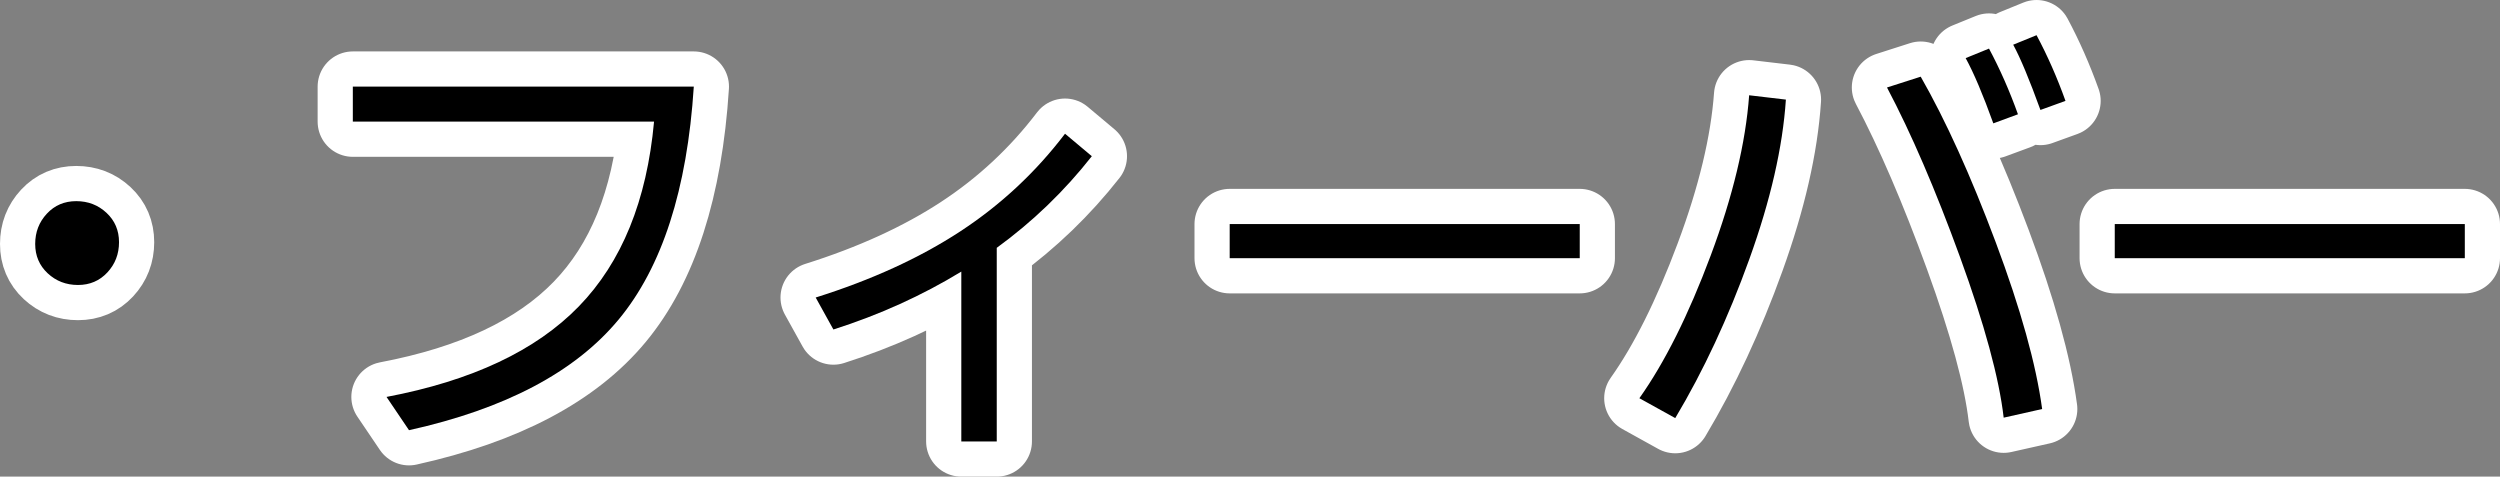 <?xml version="1.0" encoding="utf-8" standalone="no"?>
<!DOCTYPE svg PUBLIC "-//W3C//DTD SVG 1.1//EN"
"http://www.w3.org/Graphics/SVG/1.1/DTD/svg11.dtd">

<svg xmlns="http://www.w3.org/2000/svg" version="1.1" xmlns:xlink="http://www.w3.org/1999/xlink" width="284.158" height="54.175" viewBox="0 0 284.158 54.175"><rect x="0" y="0" width="284.158" height="54.175" fill="#808080" stroke="none"/><path stroke="#ffffff" stroke-width="8" stroke-linejoin="round" fill="#ffffff" d="M 5.423 31.067 C 4.474 30.183 4 29.069 4 27.727 C 4 26.384 4.442 25.238 5.326 24.288 C 6.21 23.337 7.323 22.863 8.666 22.863 C 10.008 22.863 11.154 23.305 12.104 24.189 C 13.053 25.073 13.528 26.187 13.528 27.53 C 13.528 28.872 13.086 30.018 12.202 30.968 C 11.319 31.917 10.205 32.392 8.863 32.392 C 7.52 32.392 6.373 31.951 5.423 31.067 Z" /><path stroke="#ffffff" stroke-width="8" stroke-linejoin="round" fill="#ffffff" d="M 40.103 13.825 L 40.103 9.845 L 78.859 9.845 C 78.106 21.537 75.257 30.363 70.312 36.323 C 65.368 42.283 57.427 46.474 46.489 48.897 L 43.934 45.116 C 53.628 43.281 60.915 39.851 65.794 34.824 C 70.673 29.798 73.522 22.798 74.341 13.825 Z" /><path stroke="#ffffff" stroke-width="8" stroke-linejoin="round" fill="#ffffff" d="M 92.713 33.817 C 99.066 31.819 104.543 29.314 109.144 26.302 C 113.745 23.289 117.715 19.588 121.055 15.2 L 124.1 17.755 C 120.99 21.717 117.388 25.189 113.294 28.169 L 113.294 50.175 L 109.266 50.175 L 109.266 30.87 C 104.813 33.588 99.966 35.782 94.727 37.452 Z" /><path stroke="#ffffff" stroke-width="8" stroke-linejoin="round" fill="#ffffff" d="M 139.77 29.347 L 139.77 25.467 L 179.558 25.467 L 179.558 29.347 Z" /><path stroke="#ffffff" stroke-width="8" stroke-linejoin="round" fill="#ffffff" d="M 186.337 45.263 C 189.219 41.202 191.92 35.799 194.441 29.052 C 196.963 22.306 198.42 16.231 198.814 10.828 L 202.989 11.32 C 202.629 16.723 201.245 22.765 198.838 29.445 C 196.432 36.126 193.623 42.151 190.414 47.522 Z M 214.483 9.944 L 218.314 8.716 C 221.163 13.694 224.004 19.965 226.837 27.53 C 229.67 35.094 231.43 41.415 232.117 46.491 L 227.745 47.473 C 227.221 42.954 225.568 36.871 222.784 29.224 C 220.001 21.578 217.234 15.151 214.483 9.944 Z M 223.423 6.605 L 226.077 5.523 C 227.32 7.848 228.417 10.337 229.367 12.989 L 226.567 14.022 C 225.388 10.747 224.34 8.274 223.423 6.605 Z M 228.827 5.081 L 231.48 4 C 232.723 6.325 233.82 8.814 234.77 11.467 L 231.922 12.498 C 230.677 9.06 229.645 6.588 228.827 5.081 Z" /><path stroke="#ffffff" stroke-width="8" stroke-linejoin="round" fill="#ffffff" d="M 240.37 29.347 L 240.37 25.467 L 280.158 25.467 L 280.158 29.347 Z" /><path fill="#000000" d="M 5.423 31.067 C 4.474 30.183 4 29.069 4 27.727 C 4 26.384 4.442 25.238 5.326 24.288 C 6.21 23.337 7.323 22.863 8.666 22.863 C 10.008 22.863 11.154 23.305 12.104 24.189 C 13.053 25.073 13.528 26.187 13.528 27.53 C 13.528 28.872 13.086 30.018 12.202 30.968 C 11.319 31.917 10.205 32.392 8.863 32.392 C 7.52 32.392 6.373 31.951 5.423 31.067 Z" /><path fill="#000000" d="M 40.103 13.825 L 40.103 9.845 L 78.859 9.845 C 78.106 21.537 75.257 30.363 70.312 36.323 C 65.368 42.283 57.427 46.474 46.489 48.897 L 43.934 45.116 C 53.628 43.281 60.915 39.851 65.794 34.824 C 70.673 29.798 73.522 22.798 74.341 13.825 Z" /><path fill="#000000" d="M 92.713 33.817 C 99.066 31.819 104.543 29.314 109.144 26.302 C 113.745 23.289 117.715 19.588 121.055 15.2 L 124.1 17.755 C 120.99 21.717 117.388 25.189 113.294 28.169 L 113.294 50.175 L 109.266 50.175 L 109.266 30.87 C 104.813 33.588 99.966 35.782 94.727 37.452 Z" /><path fill="#000000" d="M 139.77 29.347 L 139.77 25.467 L 179.558 25.467 L 179.558 29.347 Z" /><path fill="#000000" d="M 186.337 45.263 C 189.219 41.202 191.92 35.799 194.441 29.052 C 196.963 22.306 198.42 16.231 198.814 10.828 L 202.989 11.32 C 202.629 16.723 201.245 22.765 198.838 29.445 C 196.432 36.126 193.623 42.151 190.414 47.522 Z M 214.483 9.944 L 218.314 8.716 C 221.163 13.694 224.004 19.965 226.837 27.53 C 229.67 35.094 231.43 41.415 232.117 46.491 L 227.745 47.473 C 227.221 42.954 225.568 36.871 222.784 29.224 C 220.001 21.578 217.234 15.151 214.483 9.944 Z M 223.423 6.605 L 226.077 5.523 C 227.32 7.848 228.417 10.337 229.367 12.989 L 226.567 14.022 C 225.388 10.747 224.34 8.274 223.423 6.605 Z M 228.827 5.081 L 231.48 4 C 232.723 6.325 233.82 8.814 234.77 11.467 L 231.922 12.498 C 230.677 9.06 229.645 6.588 228.827 5.081 Z" /><path fill="#000000" d="M 240.37 29.347 L 240.37 25.467 L 280.158 25.467 L 280.158 29.347 Z" /></svg>